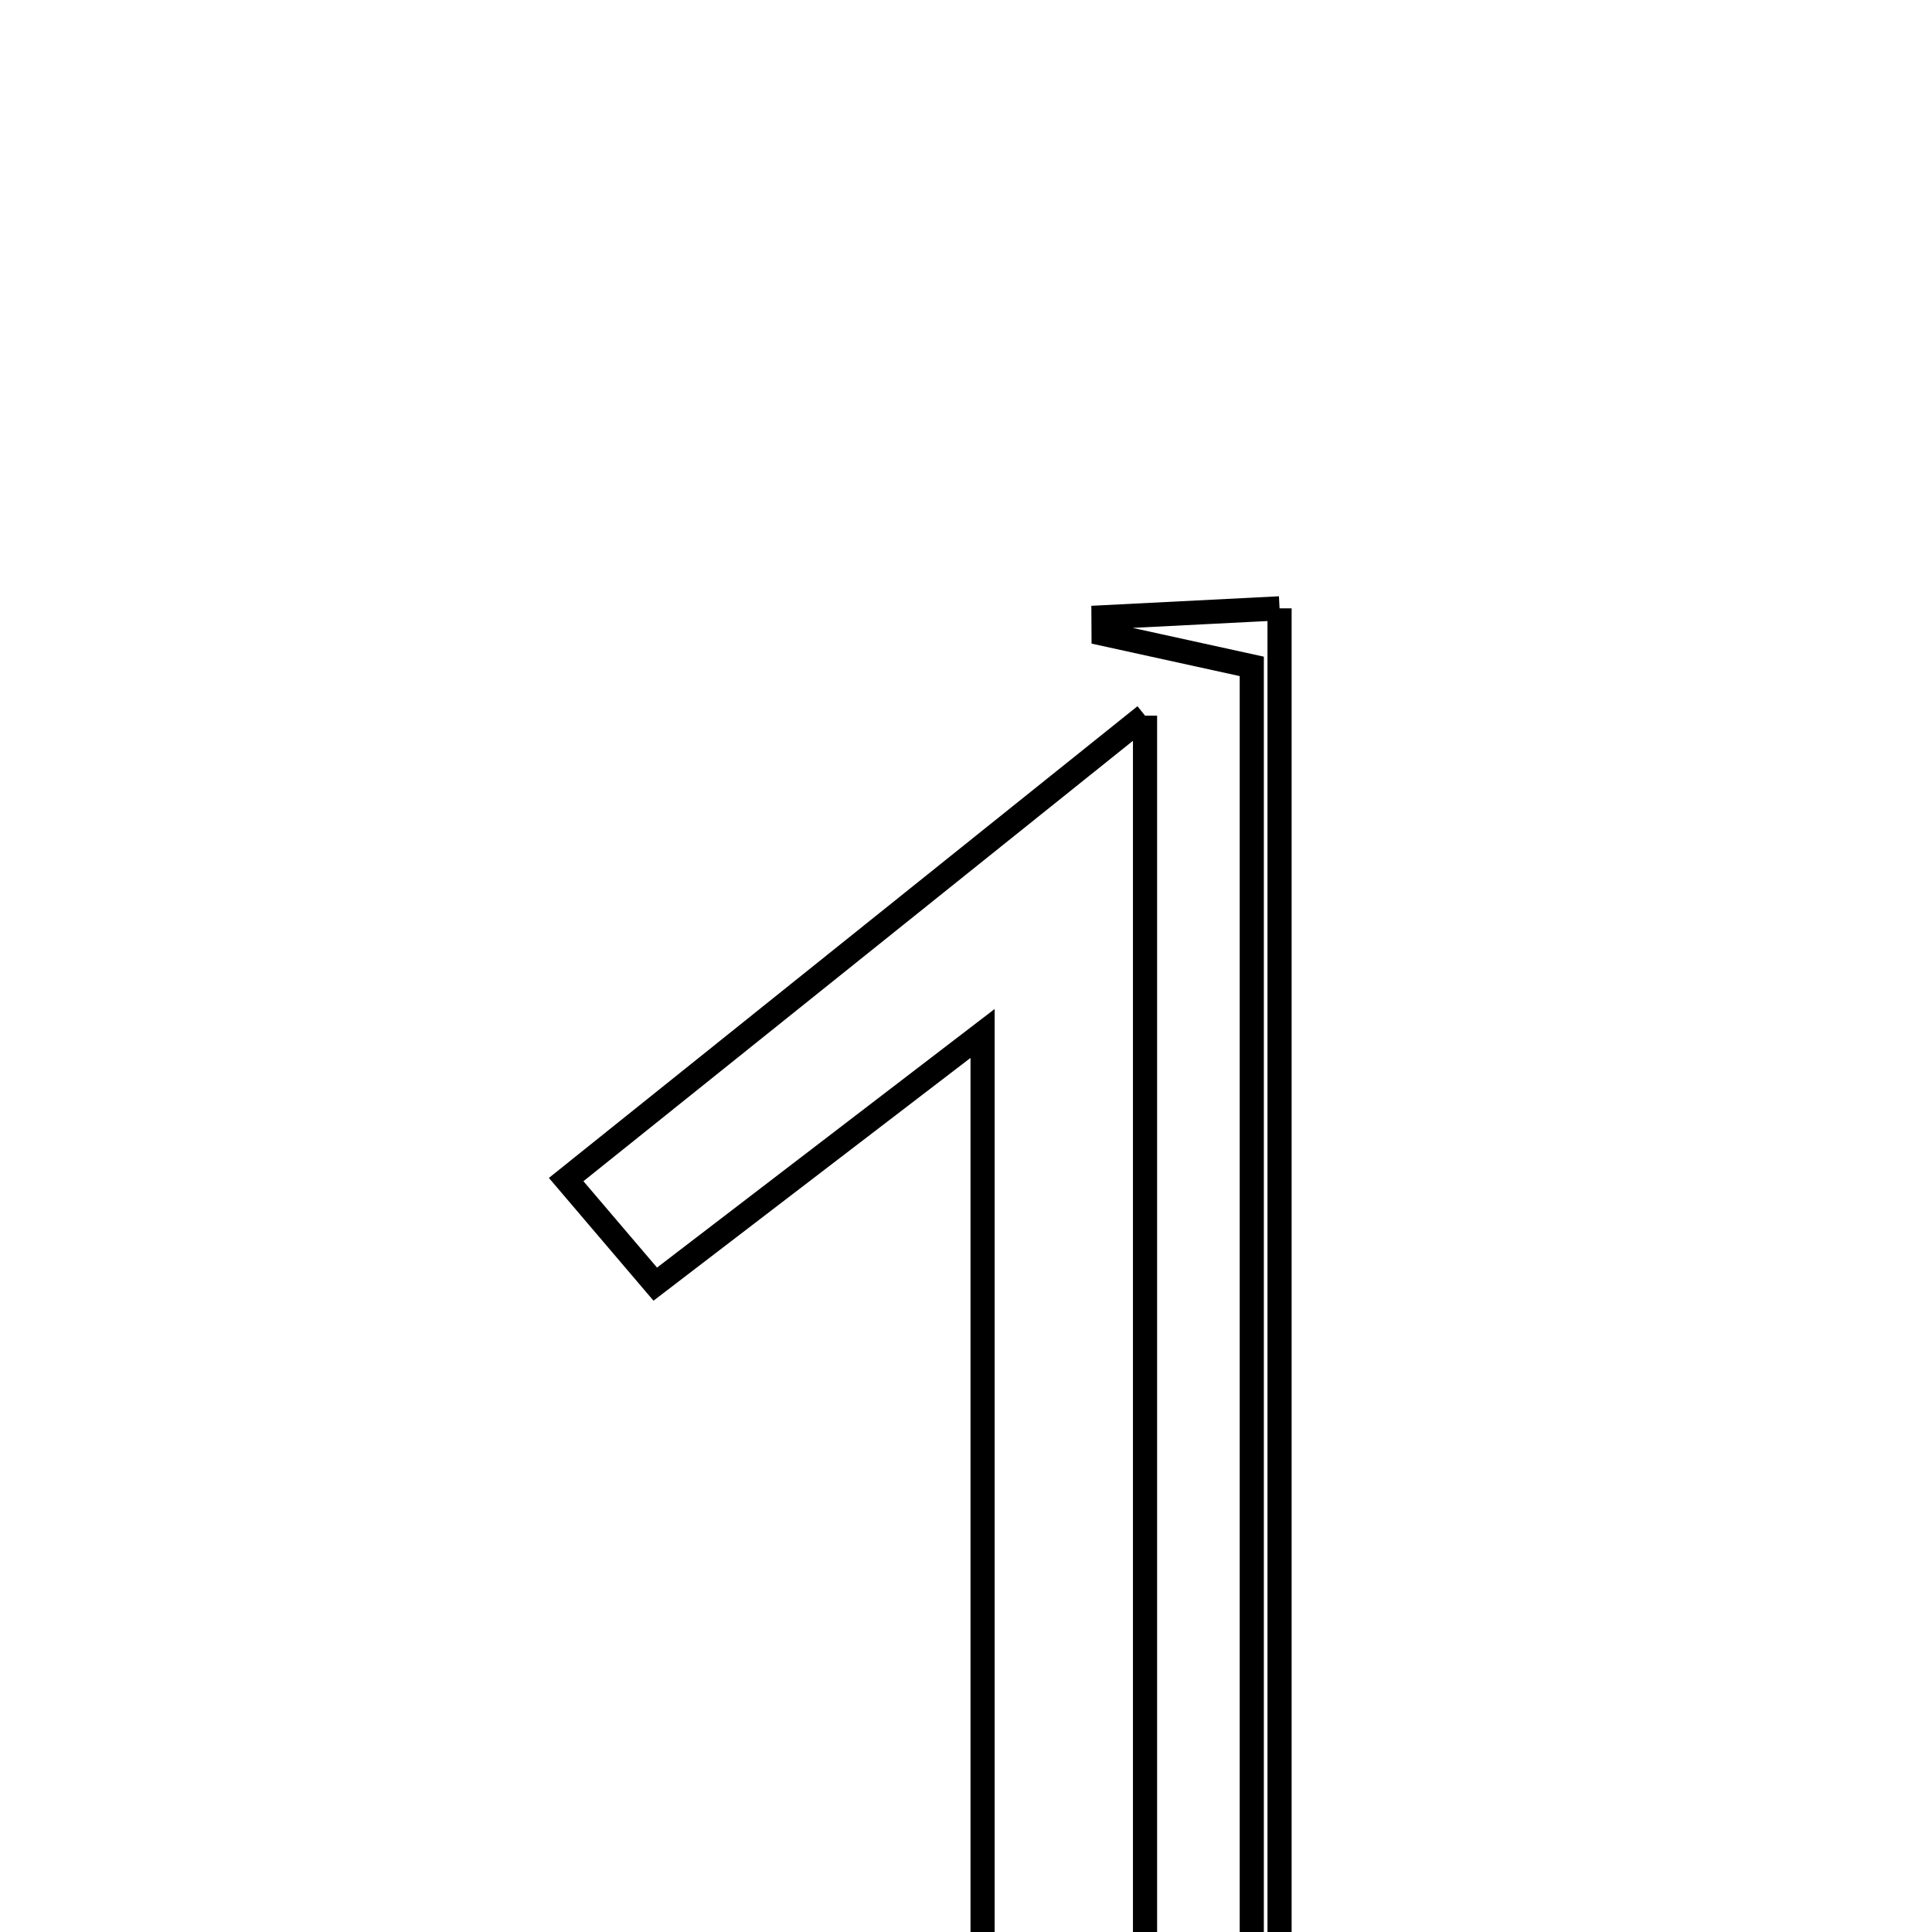 <svg xmlns="http://www.w3.org/2000/svg" viewBox="0.0 0.0 24.0 24.0" height="200px" width="200px"><path fill="none" stroke="black" stroke-width=".3" stroke-opacity="1.0"  filling="0" d="M15.895 7.557 C15.895 13.877 15.895 20.06 15.895 26.244 C15.78 26.246 15.665 26.249 15.55 26.251 C15.55 20.257 15.55 14.264 15.55 8.278 C14.779 8.109 14.244 7.991 13.708 7.874 C13.707 7.805 13.707 7.737 13.707 7.668 C14.385 7.633 15.064 7.599 15.895 7.557"></path>
<path fill="none" stroke="black" stroke-width=".3" stroke-opacity="1.0"  filling="0" d="M14.224 8.89 C14.224 15.081 14.224 20.749 14.224 26.757 C13.545 26.693 13.019 26.643 12.206 26.567 C12.206 22.082 12.206 17.728 12.206 12.838 C10.601 14.067 9.446 14.952 8.14 15.952 C7.779 15.527 7.447 15.139 7.033 14.653 C9.394 12.762 11.629 10.97 14.224 8.89"></path></svg>